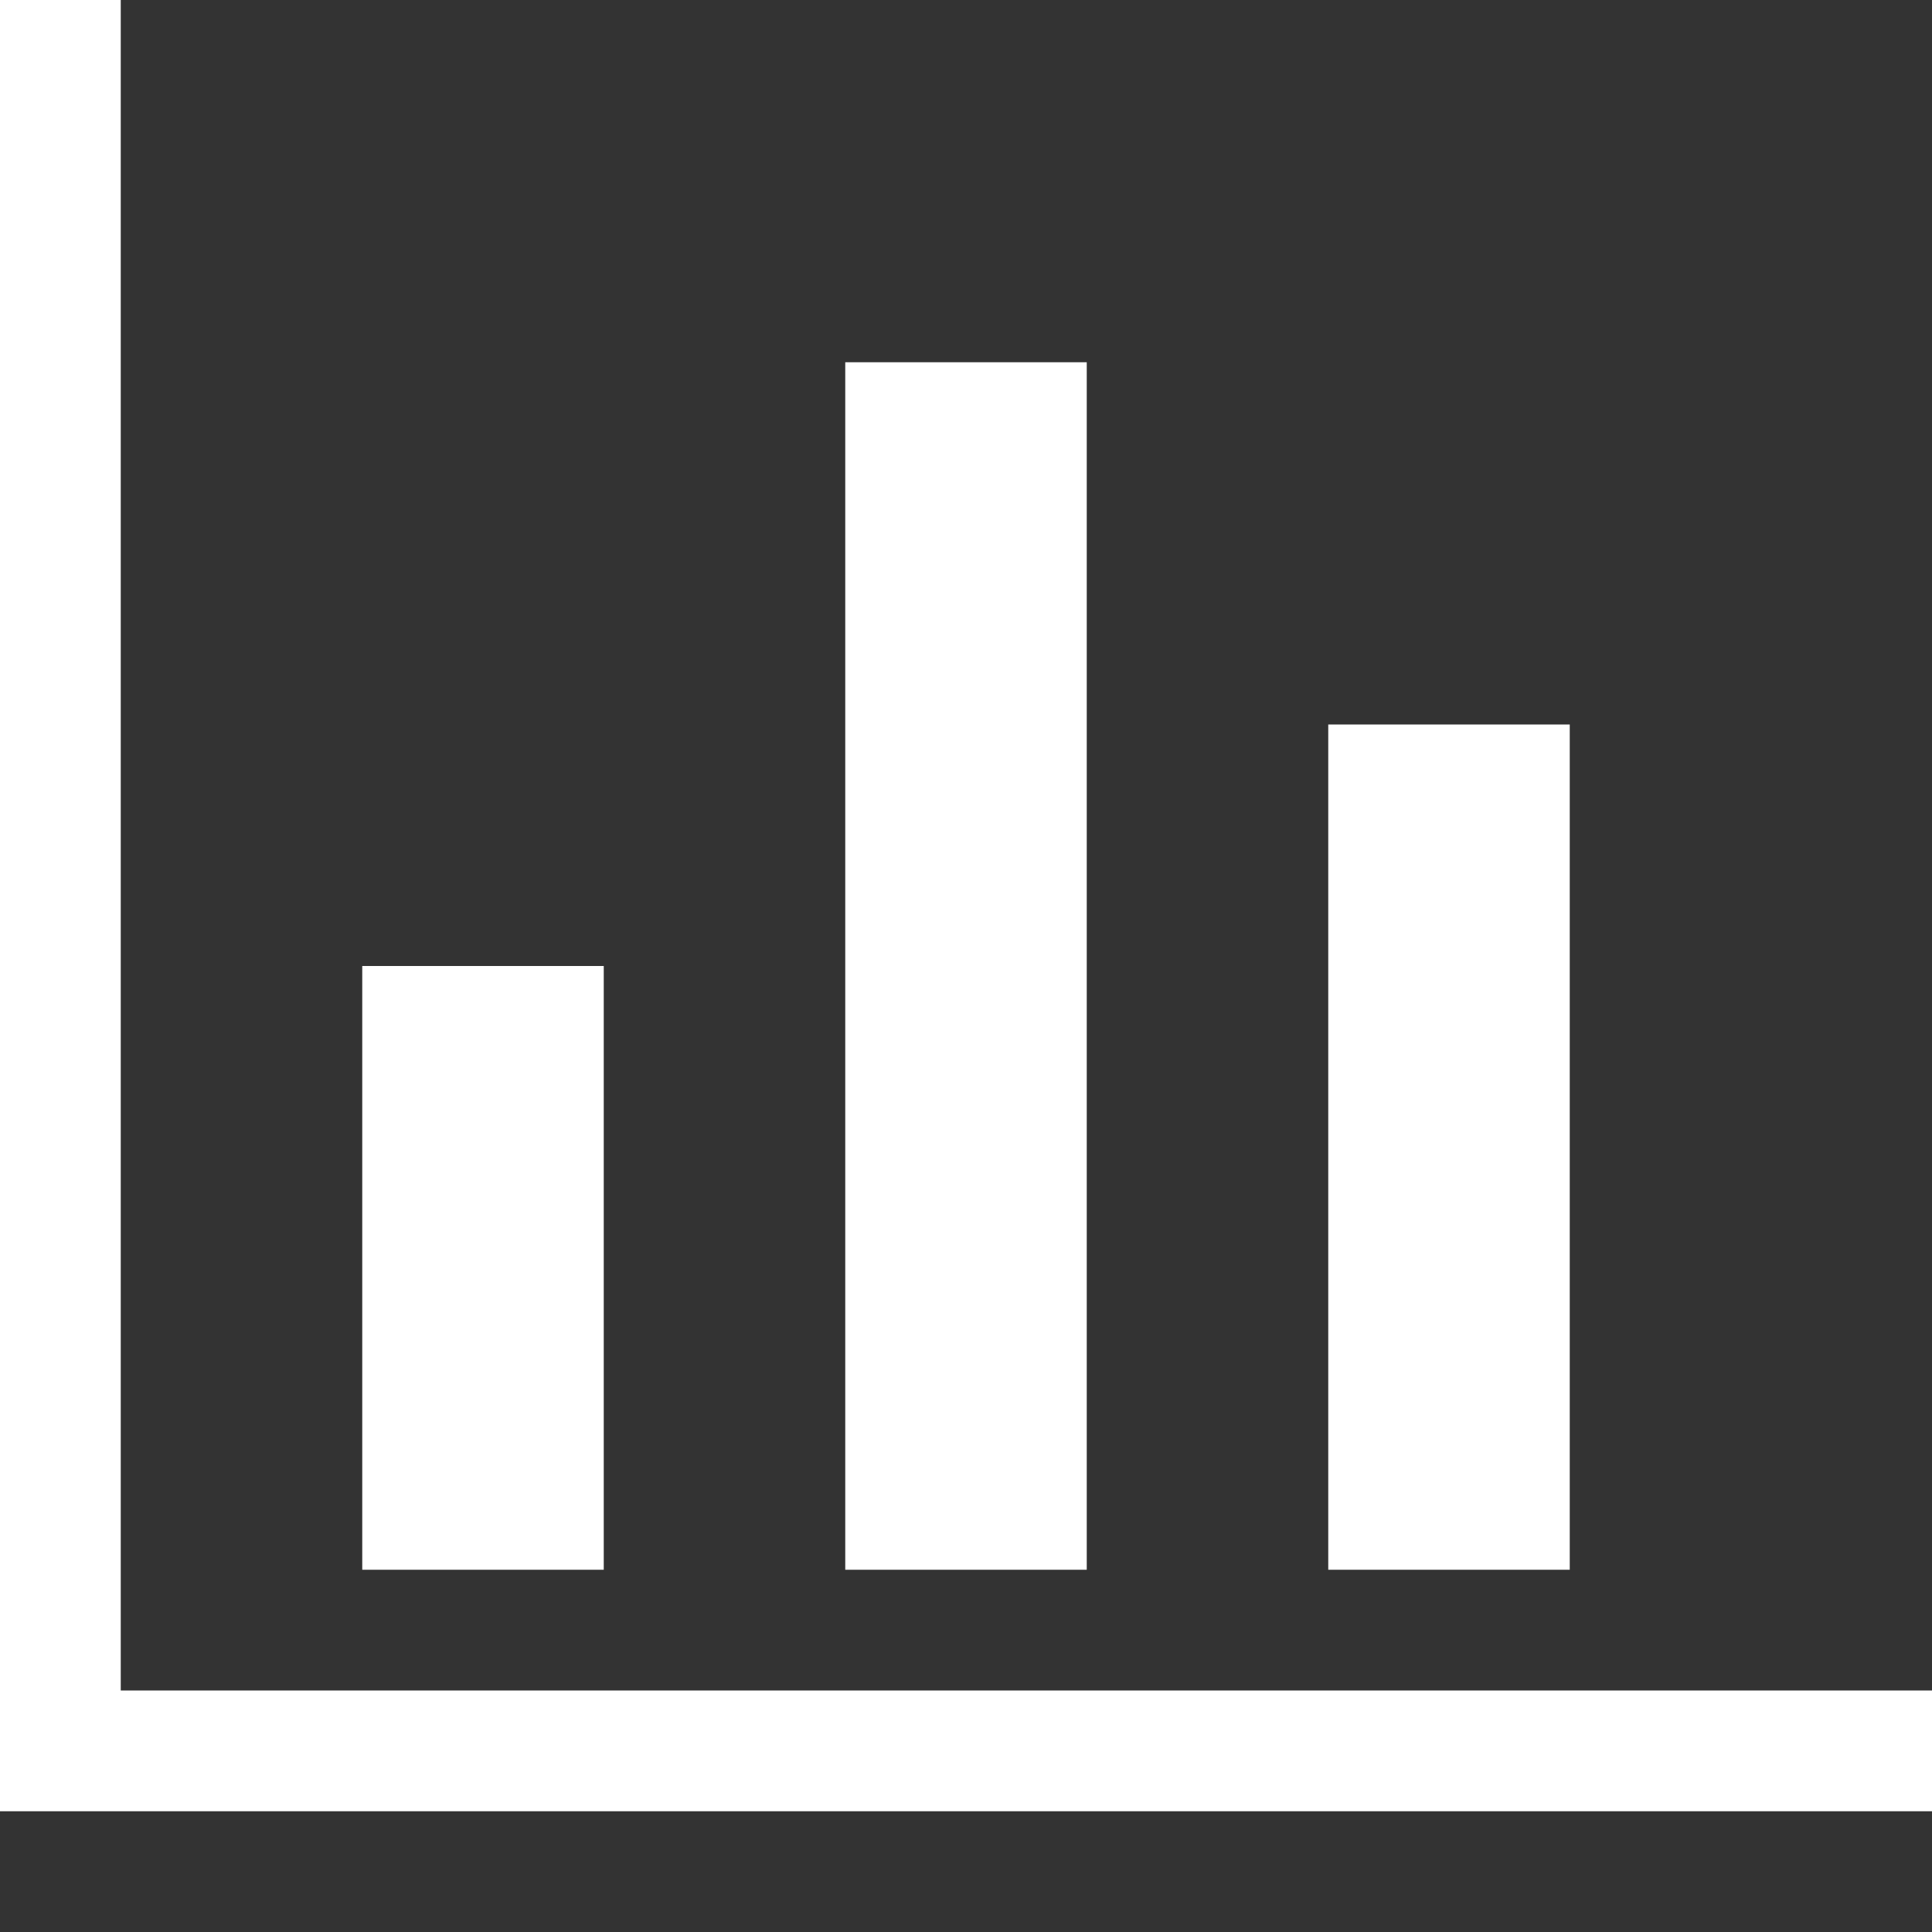 <svg height="16" width="16" xmlns="http://www.w3.org/2000/svg"><rect width="100%" height="100%" fill="#333333" stroke="none"/><path fill="#fff" d="M16 14v1H0V0h1v14h15zM5 13H3V8h2v5zm4 0H7V3h2v10zm4 0h-2V6h2v7z"/></svg>